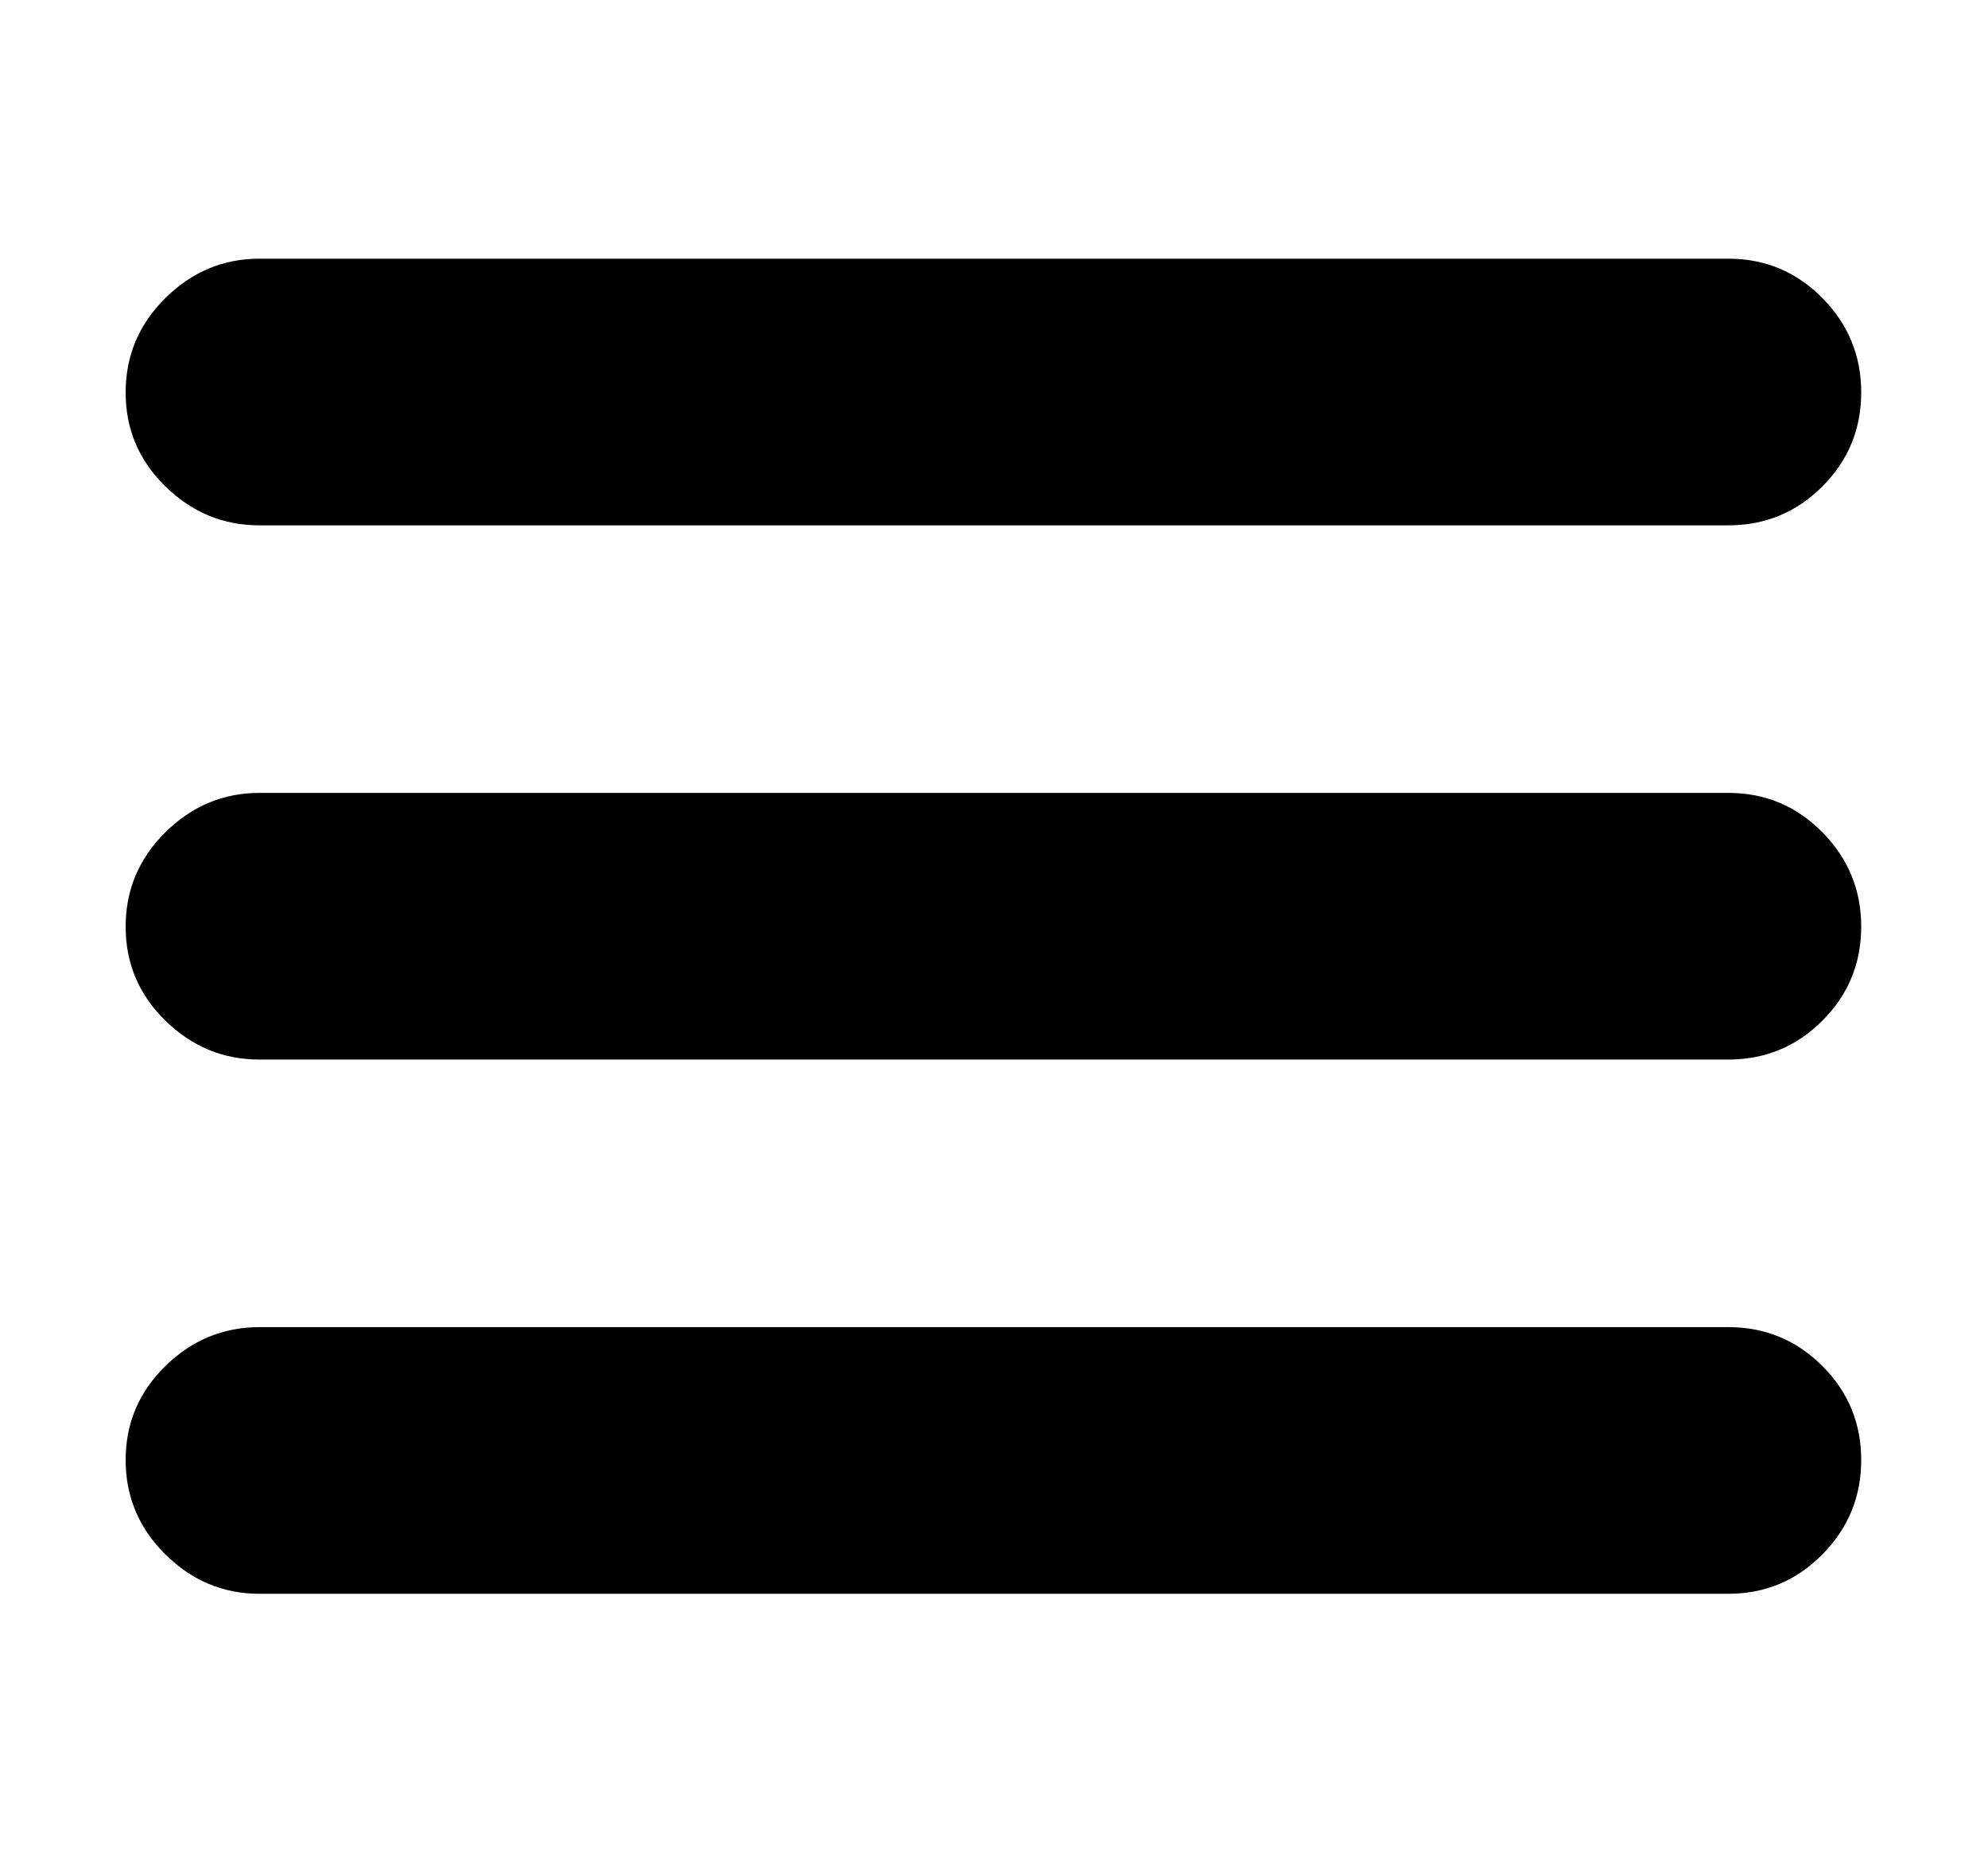 <svg height="1000" width="1073.242" xmlns="http://www.w3.org/2000/svg"><path d="M67.832 788.208q0 -29.768 21.472 -50.752t50.752 -20.984h793q29.768 0 50.752 20.984t20.984 50.752 -20.984 50.996 -50.752 21.228h-793q-29.28 0 -50.752 -21.228t-21.472 -50.996zm0 -287.92q0 -29.768 21.472 -50.996t50.752 -21.228h793q29.768 0 50.752 21.228t20.984 50.996 -20.984 50.752 -50.752 20.984h-793q-29.28 0 -50.752 -20.984t-21.472 -50.752zm0 -288.408q0 -29.768 21.472 -50.996t50.752 -21.228h793q29.768 0 50.752 21.228t20.984 50.996 -20.984 50.752 -50.752 20.984h-793q-29.28 0 -50.752 -20.984t-21.472 -50.752z"/></svg>